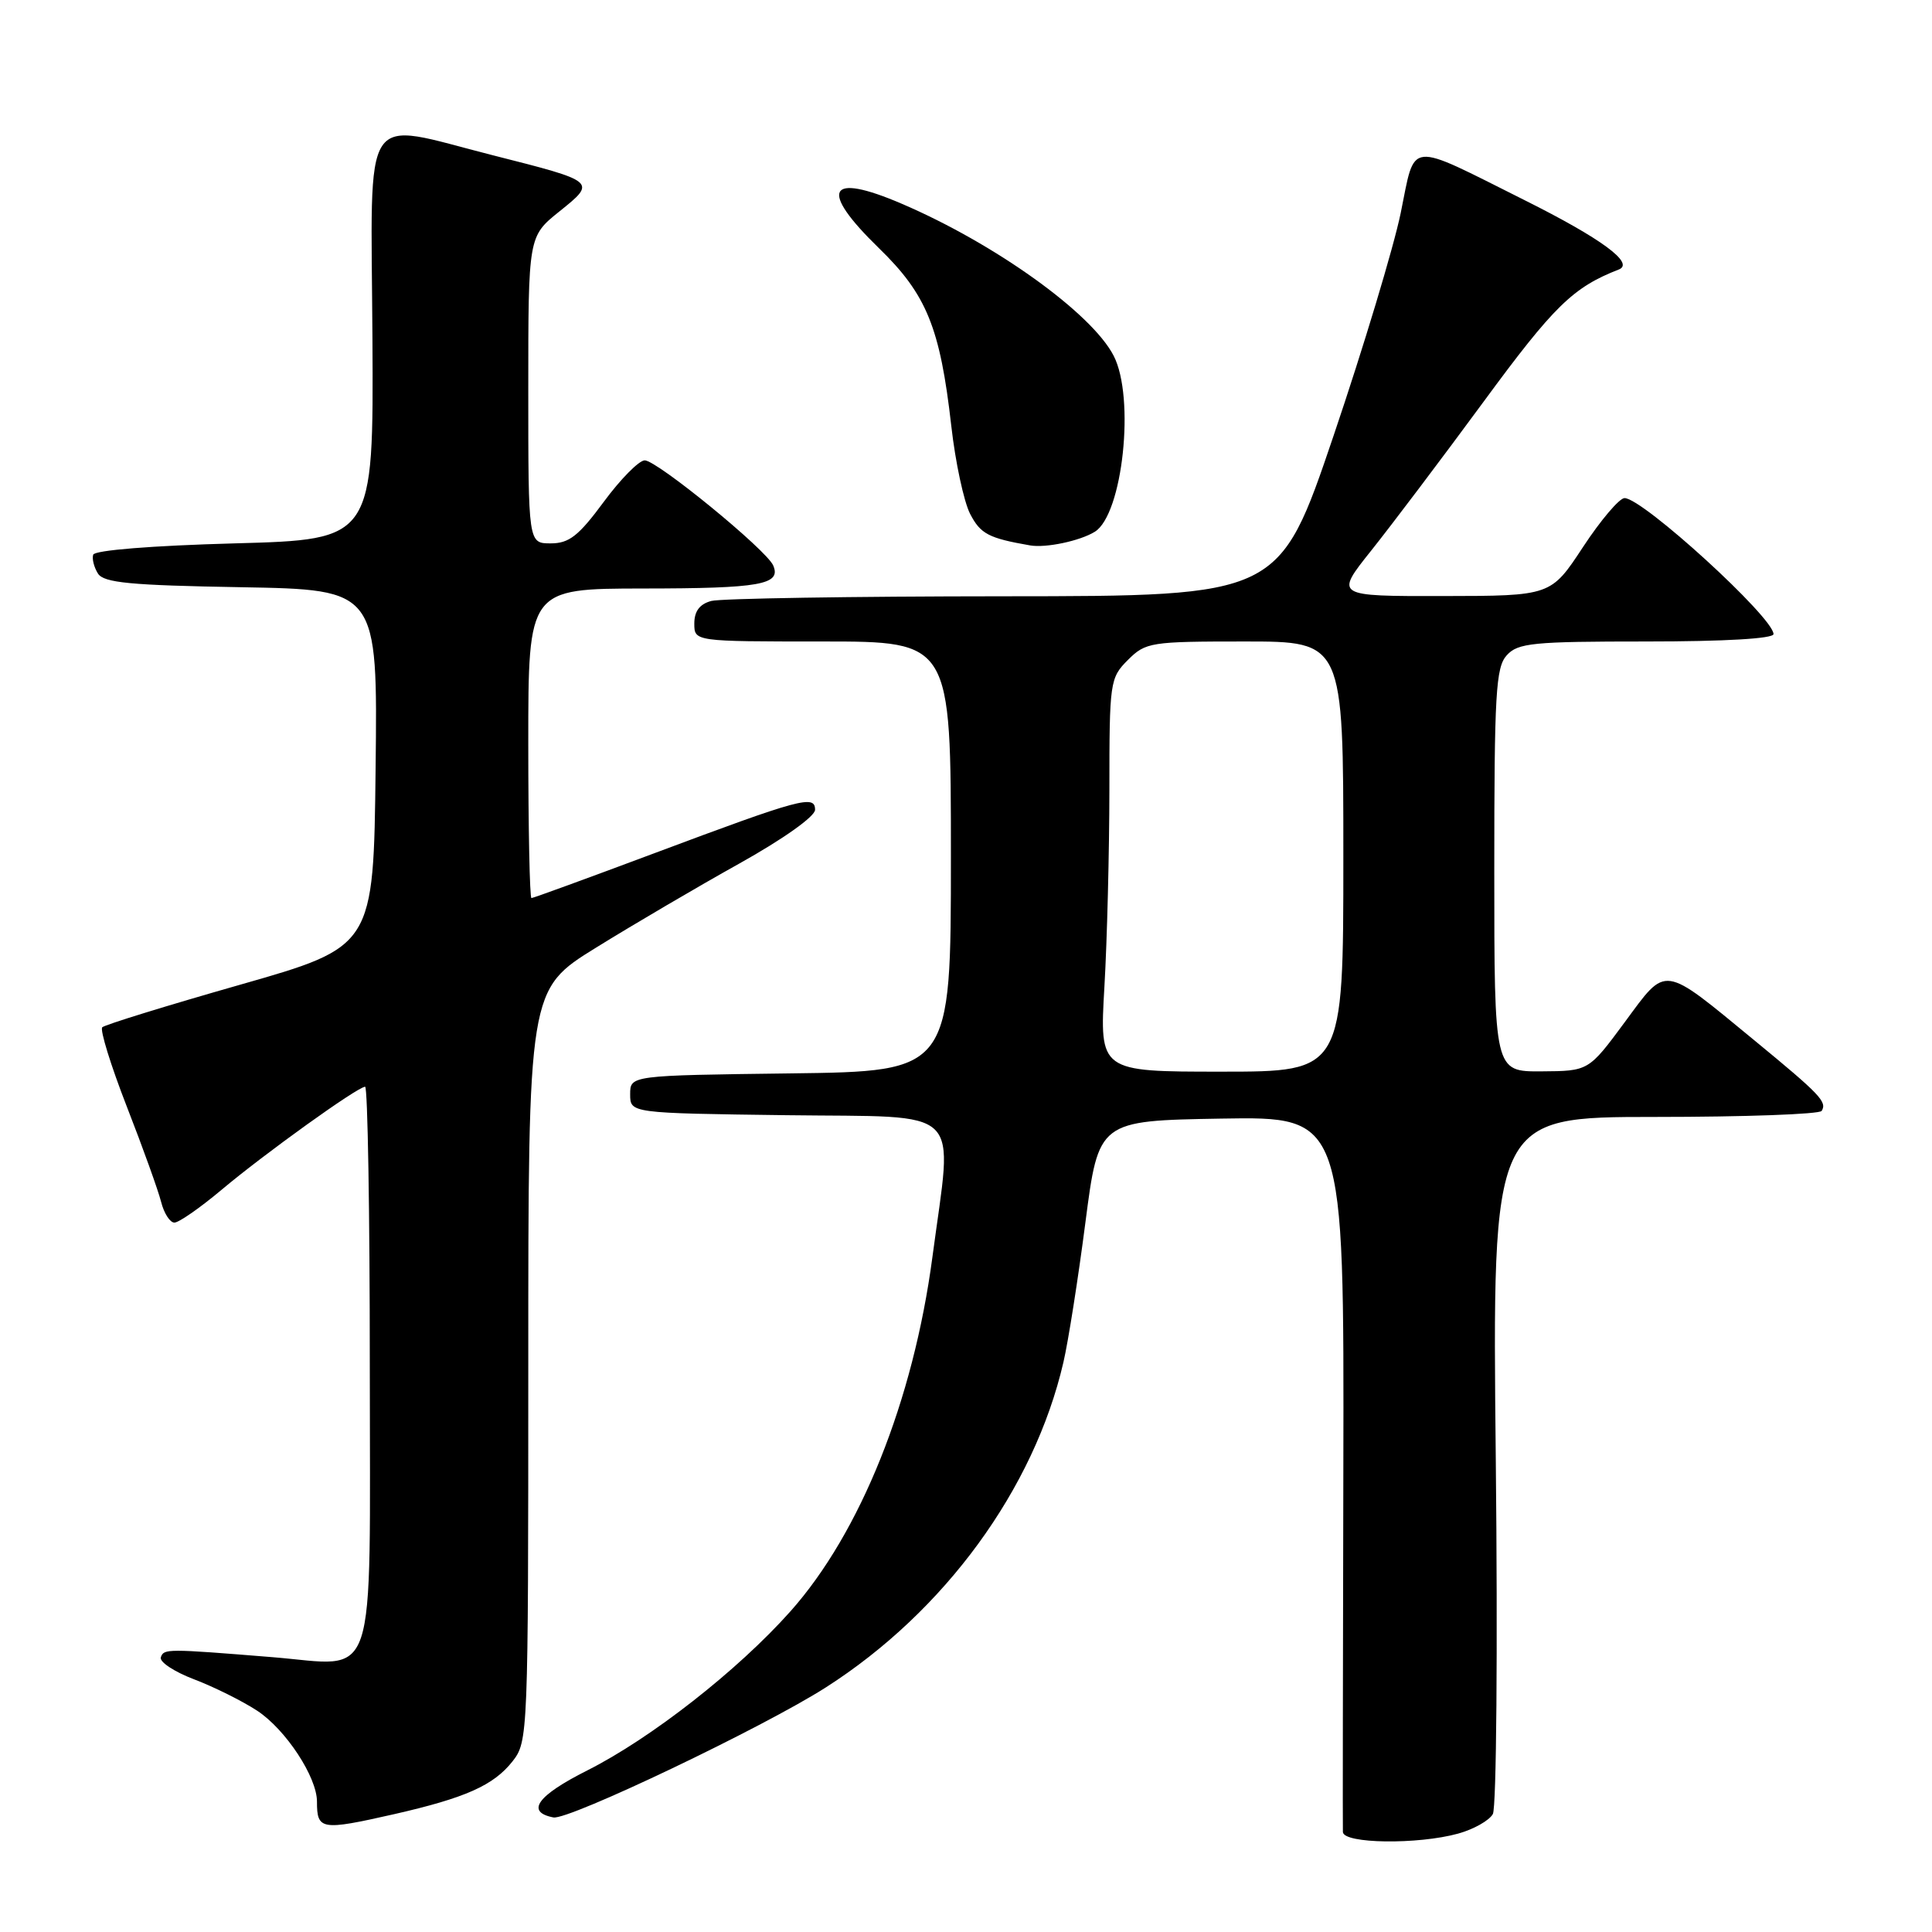 <?xml version="1.0" encoding="UTF-8" standalone="no"?>
<!DOCTYPE svg PUBLIC "-//W3C//DTD SVG 1.1//EN" "http://www.w3.org/Graphics/SVG/1.1/DTD/svg11.dtd" >
<svg xmlns="http://www.w3.org/2000/svg" xmlns:xlink="http://www.w3.org/1999/xlink" version="1.1" viewBox="0 0 256 256">
 <g >
 <path fill="currentColor"
d=" M 193.22 242.96 C 195.27 242.39 197.33 241.23 197.81 240.37 C 198.29 239.52 198.46 218.39 198.20 193.41 C 197.72 148.00 197.72 148.00 219.30 148.00 C 231.17 148.00 241.10 147.64 241.38 147.20 C 242.12 146.00 241.20 145.04 232.50 137.88 C 220.15 127.72 220.91 127.83 215.29 135.44 C 210.50 141.92 210.50 141.92 204.25 141.96 C 198.00 142.00 198.00 142.00 198.00 115.33 C 198.00 91.91 198.20 88.43 199.65 86.83 C 201.13 85.19 203.11 85.00 218.15 85.00 C 228.54 85.00 235.00 84.62 235.00 84.02 C 235.00 81.82 217.67 66.00 215.26 66.00 C 214.58 66.00 212.10 68.92 209.76 72.48 C 205.50 78.96 205.50 78.96 191.18 78.98 C 176.87 79.00 176.87 79.00 181.68 72.97 C 184.33 69.65 191.04 60.77 196.59 53.22 C 205.91 40.53 208.44 38.07 214.50 35.71 C 216.64 34.88 212.21 31.62 202.05 26.54 C 186.27 18.65 187.59 18.52 185.60 28.23 C 184.66 32.78 180.66 46.06 176.70 57.75 C 169.50 78.99 169.50 78.99 133.00 79.01 C 112.92 79.02 95.49 79.30 94.25 79.63 C 92.71 80.04 92.00 80.99 92.00 82.62 C 92.00 85.00 92.00 85.00 109.00 85.00 C 126.00 85.00 126.00 85.00 126.00 113.48 C 126.00 141.96 126.00 141.96 104.75 142.23 C 83.50 142.50 83.50 142.50 83.50 145.00 C 83.50 147.50 83.50 147.50 104.25 147.77 C 128.13 148.08 126.24 146.25 123.55 166.56 C 121.02 185.61 114.01 203.10 104.72 213.53 C 97.75 221.35 86.26 230.34 77.80 234.60 C 71.18 237.93 69.62 240.10 73.33 240.82 C 75.33 241.21 101.18 228.87 109.46 223.57 C 125.17 213.52 137.03 197.28 140.91 180.50 C 141.55 177.75 142.86 169.43 143.82 162.00 C 145.57 148.50 145.57 148.50 161.84 148.22 C 178.10 147.95 178.10 147.95 178.00 194.72 C 177.94 220.45 177.91 242.06 177.94 242.75 C 178.01 244.31 187.86 244.44 193.22 242.96 Z  M 52.21 240.39 C 61.69 238.23 65.40 236.57 67.91 233.39 C 69.97 230.77 70.00 229.95 70.00 180.93 C 70.00 131.12 70.00 131.12 78.99 125.56 C 83.93 122.50 92.48 117.48 97.99 114.41 C 103.81 111.16 108.00 108.18 108.00 107.30 C 108.00 105.28 106.14 105.78 86.67 113.07 C 77.96 116.33 70.65 119.00 70.42 119.00 C 70.19 119.00 70.00 109.78 70.00 98.50 C 70.00 78.00 70.00 78.00 85.25 77.98 C 100.73 77.97 103.56 77.47 102.45 74.92 C 101.56 72.86 87.06 61.00 85.43 61.00 C 84.68 61.00 82.23 63.47 80.00 66.50 C 76.66 71.02 75.41 72.00 72.97 72.00 C 70.00 72.00 70.00 72.00 70.00 51.67 C 70.00 31.33 70.00 31.33 74.12 28.02 C 79.06 24.05 79.09 24.07 65.29 20.57 C 47.62 16.09 49.17 13.74 49.35 44.75 C 49.50 71.50 49.50 71.50 31.08 72.00 C 20.13 72.30 12.54 72.91 12.35 73.50 C 12.17 74.05 12.46 75.17 12.98 76.00 C 13.75 77.22 17.26 77.56 31.98 77.81 C 50.04 78.13 50.04 78.13 49.77 101.78 C 49.50 125.43 49.50 125.43 31.82 130.48 C 22.10 133.25 13.88 135.79 13.55 136.12 C 13.22 136.45 14.68 141.18 16.80 146.62 C 18.93 152.07 20.97 157.76 21.35 159.26 C 21.73 160.77 22.52 162.00 23.11 162.00 C 23.70 162.00 26.50 160.05 29.34 157.67 C 35.06 152.86 47.40 144.00 48.38 144.00 C 48.72 144.00 49.00 160.63 49.00 180.96 C 49.00 224.38 50.22 220.72 36.06 219.58 C 22.09 218.45 21.71 218.45 21.31 219.60 C 21.10 220.21 23.09 221.52 25.72 222.52 C 28.35 223.52 32.11 225.39 34.08 226.68 C 37.86 229.17 42.00 235.46 42.00 238.72 C 42.00 242.49 42.54 242.58 52.21 240.39 Z  M 145.07 70.46 C 148.77 68.17 150.43 52.67 147.56 47.13 C 144.64 41.47 131.82 32.28 119.47 26.99 C 109.66 22.78 108.46 25.10 116.44 32.86 C 122.78 39.01 124.57 43.40 126.05 56.43 C 126.59 61.24 127.72 66.48 128.54 68.08 C 129.92 70.75 130.98 71.31 136.50 72.27 C 138.58 72.63 143.10 71.68 145.07 70.46 Z  M 146.34 130.75 C 146.70 124.56 146.99 112.84 147.00 104.70 C 147.00 90.33 147.07 89.84 149.45 87.45 C 151.81 85.10 152.44 85.00 164.95 85.00 C 178.00 85.00 178.00 85.00 178.00 113.50 C 178.00 142.00 178.00 142.00 161.85 142.00 C 145.69 142.00 145.69 142.00 146.34 130.75 Z "/>
</g>
</svg>